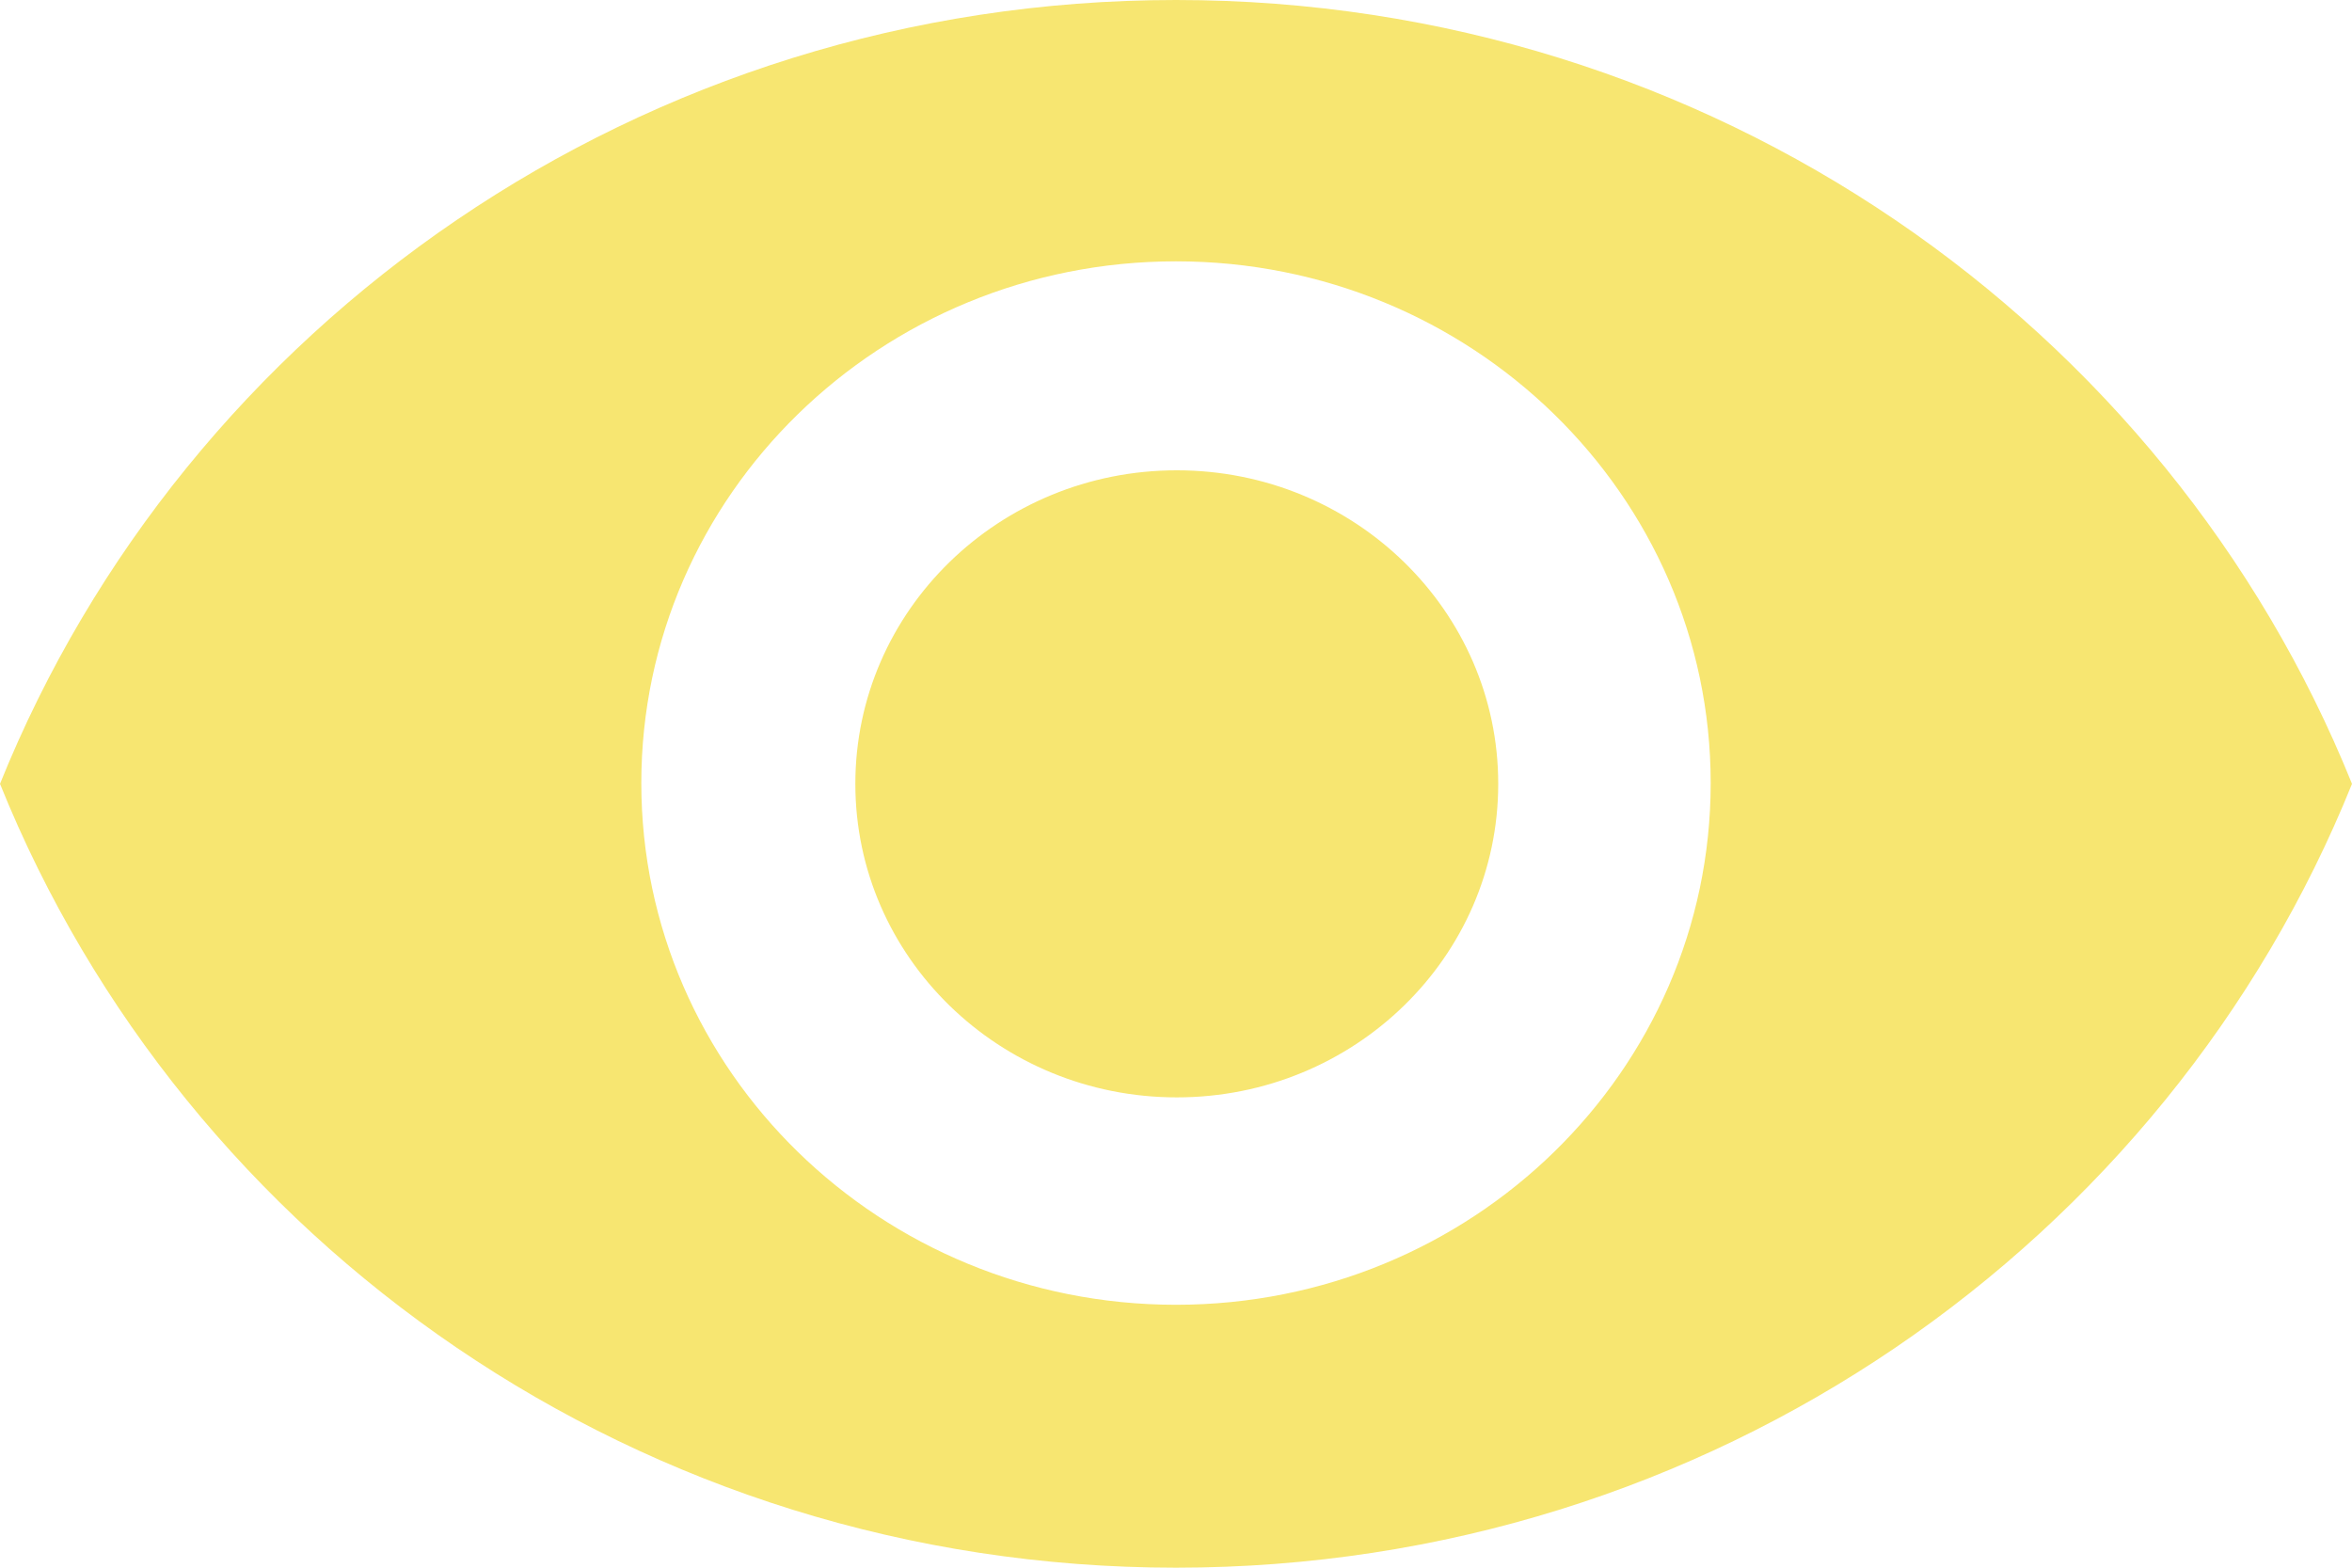 <svg height="10" viewBox="0 0 15 10" width="15" xmlns="http://www.w3.org/2000/svg"><path d="m15 5c-1.18 2.927-4.09 5-7.5 5s-6.32-2.073-7.5-5c1.18-2.927 4.09-5 7.5-5s6.32 2.073 7.5 5zm-7.5 3.323c1.883 0 3.41-1.49 3.41-3.328s-1.527-3.328-3.41-3.328-3.41 1.49-3.41 3.328 1.527 3.328 3.41 3.328zm.005-5.323c1.132 0 2.05.895 2.05 2s-.918 2-2.05 2-2.05-.895-2.05-2 .918-2 2.05-2z" fill="#f7e671"/></svg>
